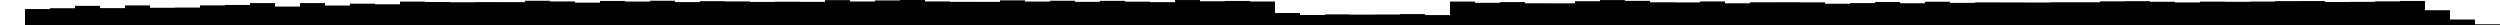 <svg id="93b848fe-24c8-4597-a515-463a910f6ceb" xmlns="http://www.w3.org/2000/svg" preserveAspectRatio="none" viewBox="0 0 100 1" fill="currentColor"><rect height="0" width="1" x="0" y="1" /><rect height="0.638" width="1" x="1" y="0.362" /><rect height="0.671" width="1" x="2" y="0.329" /><rect height="0.766" width="1" x="3" y="0.234" /><rect height="0.675" width="1" x="4" y="0.325" /><rect height="0.783" width="1" x="5" y="0.217" /><rect height="0.689" width="1" x="6" y="0.311" /><rect height="0.698" width="1" x="7" y="0.302" /><rect height="0.784" width="1" x="8" y="0.216" /><rect height="0.802" width="1" x="9" y="0.198" /><rect height="0.876" width="1" x="10" y="0.124" /><rect height="0.737" width="1" x="11" y="0.263" /><rect height="0.876" width="1" x="12" y="0.124" /><rect height="0.779" width="1" x="13" y="0.221" /><rect height="0.853" width="1" x="14" y="0.147" /><rect height="0.829" width="1" x="15" y="0.171" /><rect height="0.936" width="1" x="16" y="0.064" /><rect height="0.92" width="1" x="17" y="0.08" /><rect height="0.909" width="1" x="18" y="0.091" /><rect height="0.916" width="1" x="19" y="0.084" /><rect height="0.914" width="1" x="20" y="0.086" /><rect height="0.969" width="1" x="21" y="0.031" /><rect height="0.941" width="1" x="22" y="0.059" /><rect height="0.894" width="1" x="23" y="0.106" /><rect height="0.962" width="1" x="24" y="0.038" /><rect height="0.938" width="1" x="25" y="0.062" /><rect height="0.971" width="1" x="26" y="0.029" /><rect height="0.916" width="1" x="27" y="0.084" /><rect height="0.953" width="1" x="28" y="0.047" /><rect height="0.942" width="1" x="29" y="0.058" /><rect height="0.923" width="1" x="30" y="0.077" /><rect height="0.932" width="1" x="31" y="0.068" /><rect height="0.925" width="1" x="32" y="0.075" /><rect height="0.995" width="1" x="33" y="0.005" /><rect height="0.94" width="1" x="34" y="0.06" /><rect height="0.982" width="1" x="35" y="0.018" /><rect height="1" width="1" x="36" y="0" /><rect height="0.942" width="1" x="37" y="0.058" /><rect height="0.927" width="1" x="38" y="0.073" /><rect height="0.925" width="1" x="39" y="0.075" /><rect height="0.985" width="1" x="40" y="0.015" /><rect height="0.938" width="1" x="41" y="0.062" /><rect height="0.97" width="1" x="42" y="0.03" /><rect height="0.927" width="1" x="43" y="0.073" /><rect height="0.966" width="1" x="44" y="0.034" /><rect height="0.933" width="1" x="45" y="0.067" /><rect height="0.914" width="1" x="46" y="0.086" /><rect height="0.998" width="1" x="47" y="0.002" /><rect height="0.95" width="1" x="48" y="0.05" /><rect height="0.962" width="1" x="49" y="0.038" /><rect height="0.939" width="1" x="50" y="0.061" /><rect height="0.48" width="1" x="51" y="0.52" /><rect height="0.4" width="1" x="52" y="0.6" /><rect height="0.424" width="1" x="53" y="0.576" /><rect height="0.415" width="1" x="54" y="0.585" /><rect height="0.42" width="1" x="55" y="0.58" /><rect height="0.436" width="1" x="56" y="0.564" /><rect height="0.397" width="1" x="57" y="0.603" /><rect height="0.937" width="1" x="58" y="0.063" /><rect height="0.887" width="1" x="59" y="0.113" /><rect height="0.916" width="1" x="60" y="0.084" /><rect height="0.868" width="1" x="61" y="0.132" /><rect height="0.866" width="1" x="62" y="0.134" /><rect height="0.952" width="1" x="63" y="0.048" /><rect height="0.997" width="1" x="64" y="0.003" /><rect height="0.966" width="1" x="65" y="0.034" /><rect height="0.908" width="1" x="66" y="0.092" /><rect height="0.903" width="1" x="67" y="0.097" /><rect height="0.942" width="1" x="68" y="0.058" /><rect height="0.868" width="1" x="69" y="0.132" /><rect height="0.908" width="1" x="70" y="0.092" /><rect height="0.91" width="1" x="71" y="0.09" /><rect height="0.906" width="1" x="72" y="0.094" /><rect height="0.85" width="1" x="73" y="0.15" /><rect height="0.876" width="1" x="74" y="0.124" /><rect height="0.919" width="1" x="75" y="0.081" /><rect height="0.87" width="1" x="76" y="0.13" /><rect height="0.931" width="1" x="77" y="0.069" /><rect height="0.885" width="1" x="78" y="0.115" /><rect height="0.904" width="1" x="79" y="0.096" /><rect height="0.902" width="1" x="80" y="0.098" /><rect height="0.899" width="1" x="81" y="0.101" /><rect height="0.909" width="1" x="82" y="0.091" /><rect height="0.909" width="1" x="83" y="0.091" /><rect height="0.946" width="1" x="84" y="0.054" /><rect height="0.953" width="1" x="85" y="0.047" /><rect height="0.929" width="1" x="86" y="0.071" /><rect height="0.902" width="1" x="87" y="0.098" /><rect height="0.934" width="1" x="88" y="0.066" /><rect height="0.928" width="1" x="89" y="0.072" /><rect height="0.938" width="1" x="90" y="0.062" /><rect height="0.955" width="1" x="91" y="0.045" /><rect height="0.958" width="1" x="92" y="0.042" /><rect height="0.92" width="1" x="93" y="0.08" /><rect height="0.926" width="1" x="94" y="0.074" /><rect height="0.946" width="1" x="95" y="0.054" /><rect height="0.962" width="1" x="96" y="0.038" /><rect height="0.591" width="1" x="97" y="0.409" /><rect height="0.219" width="1" x="98" y="0.781" /><rect height="0.029" width="1" x="99" y="0.971" /></svg>
